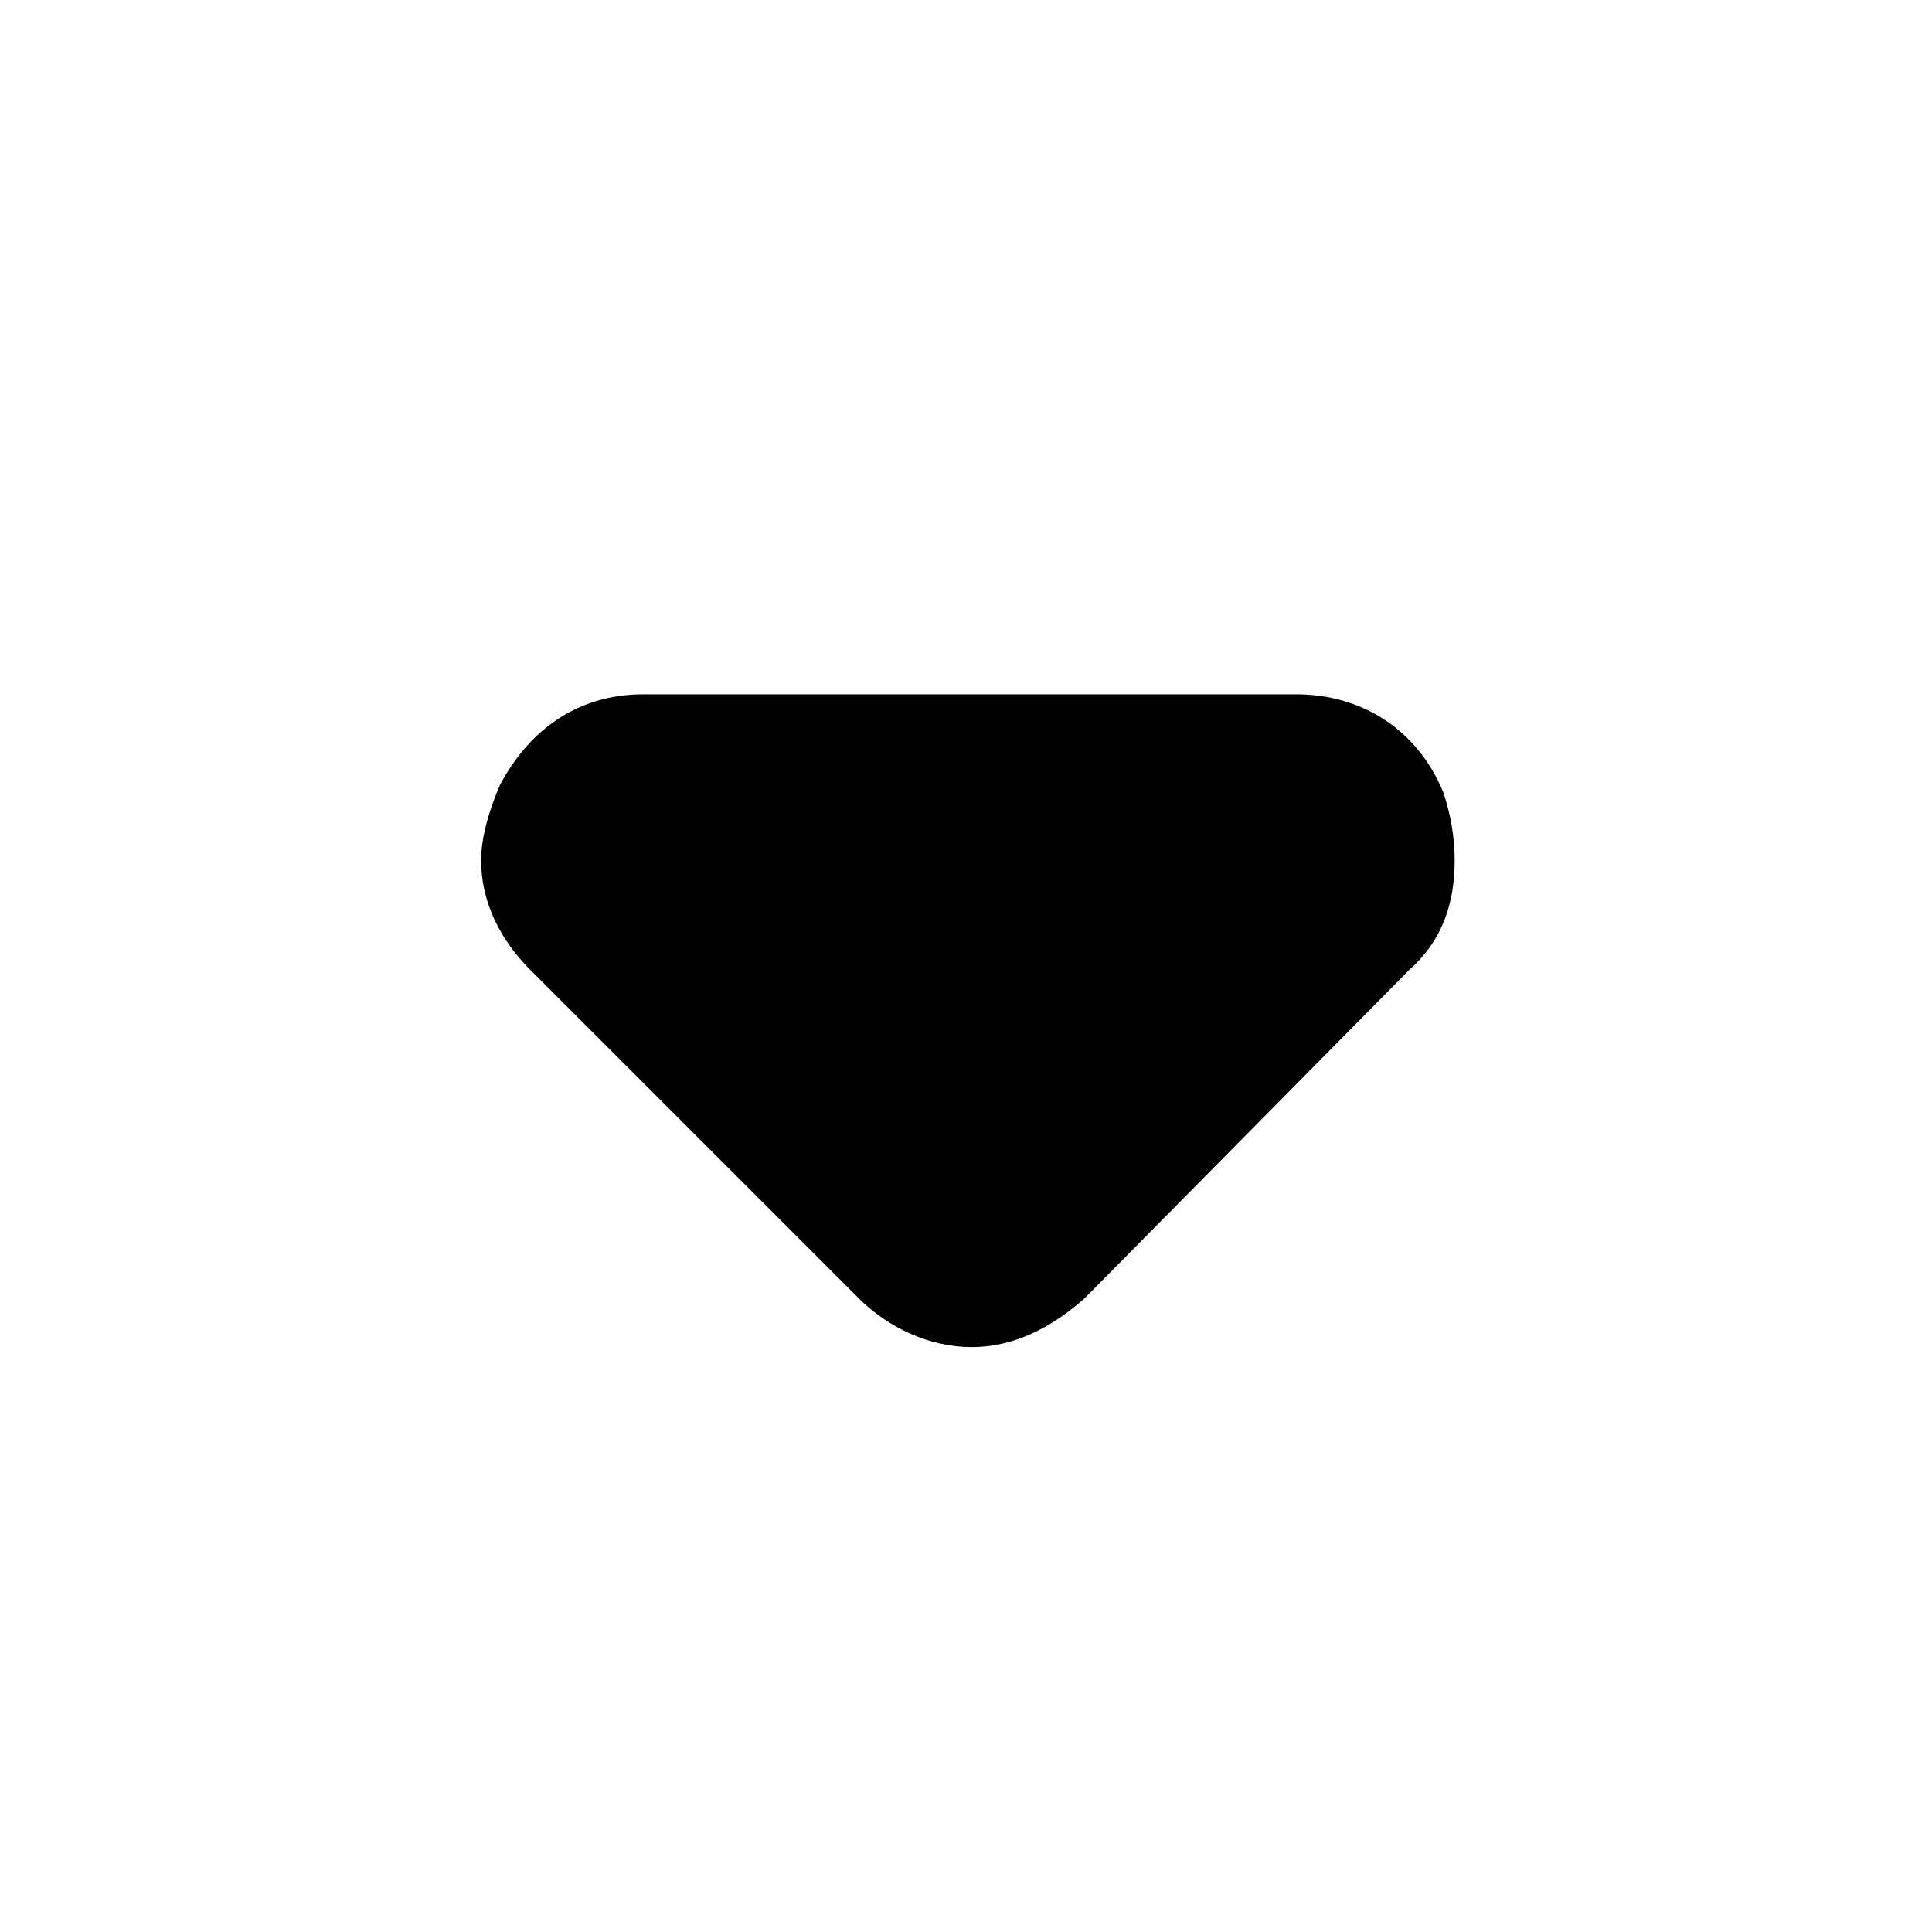 <svg xmlns="http://www.w3.org/2000/svg" viewBox="0 0 512 512">
	<path d="M343.5 184c17 0 32 9 39 26 2 6 3 12 3 18 0 11-3 21-12 29l-86 87c-9 8-19 13-30 13s-22-5-30-13l-87-87c-8-8-13-18-13-29 0-6 2-13 5-20 8-15 21-24 38-24h173z"/>
</svg>